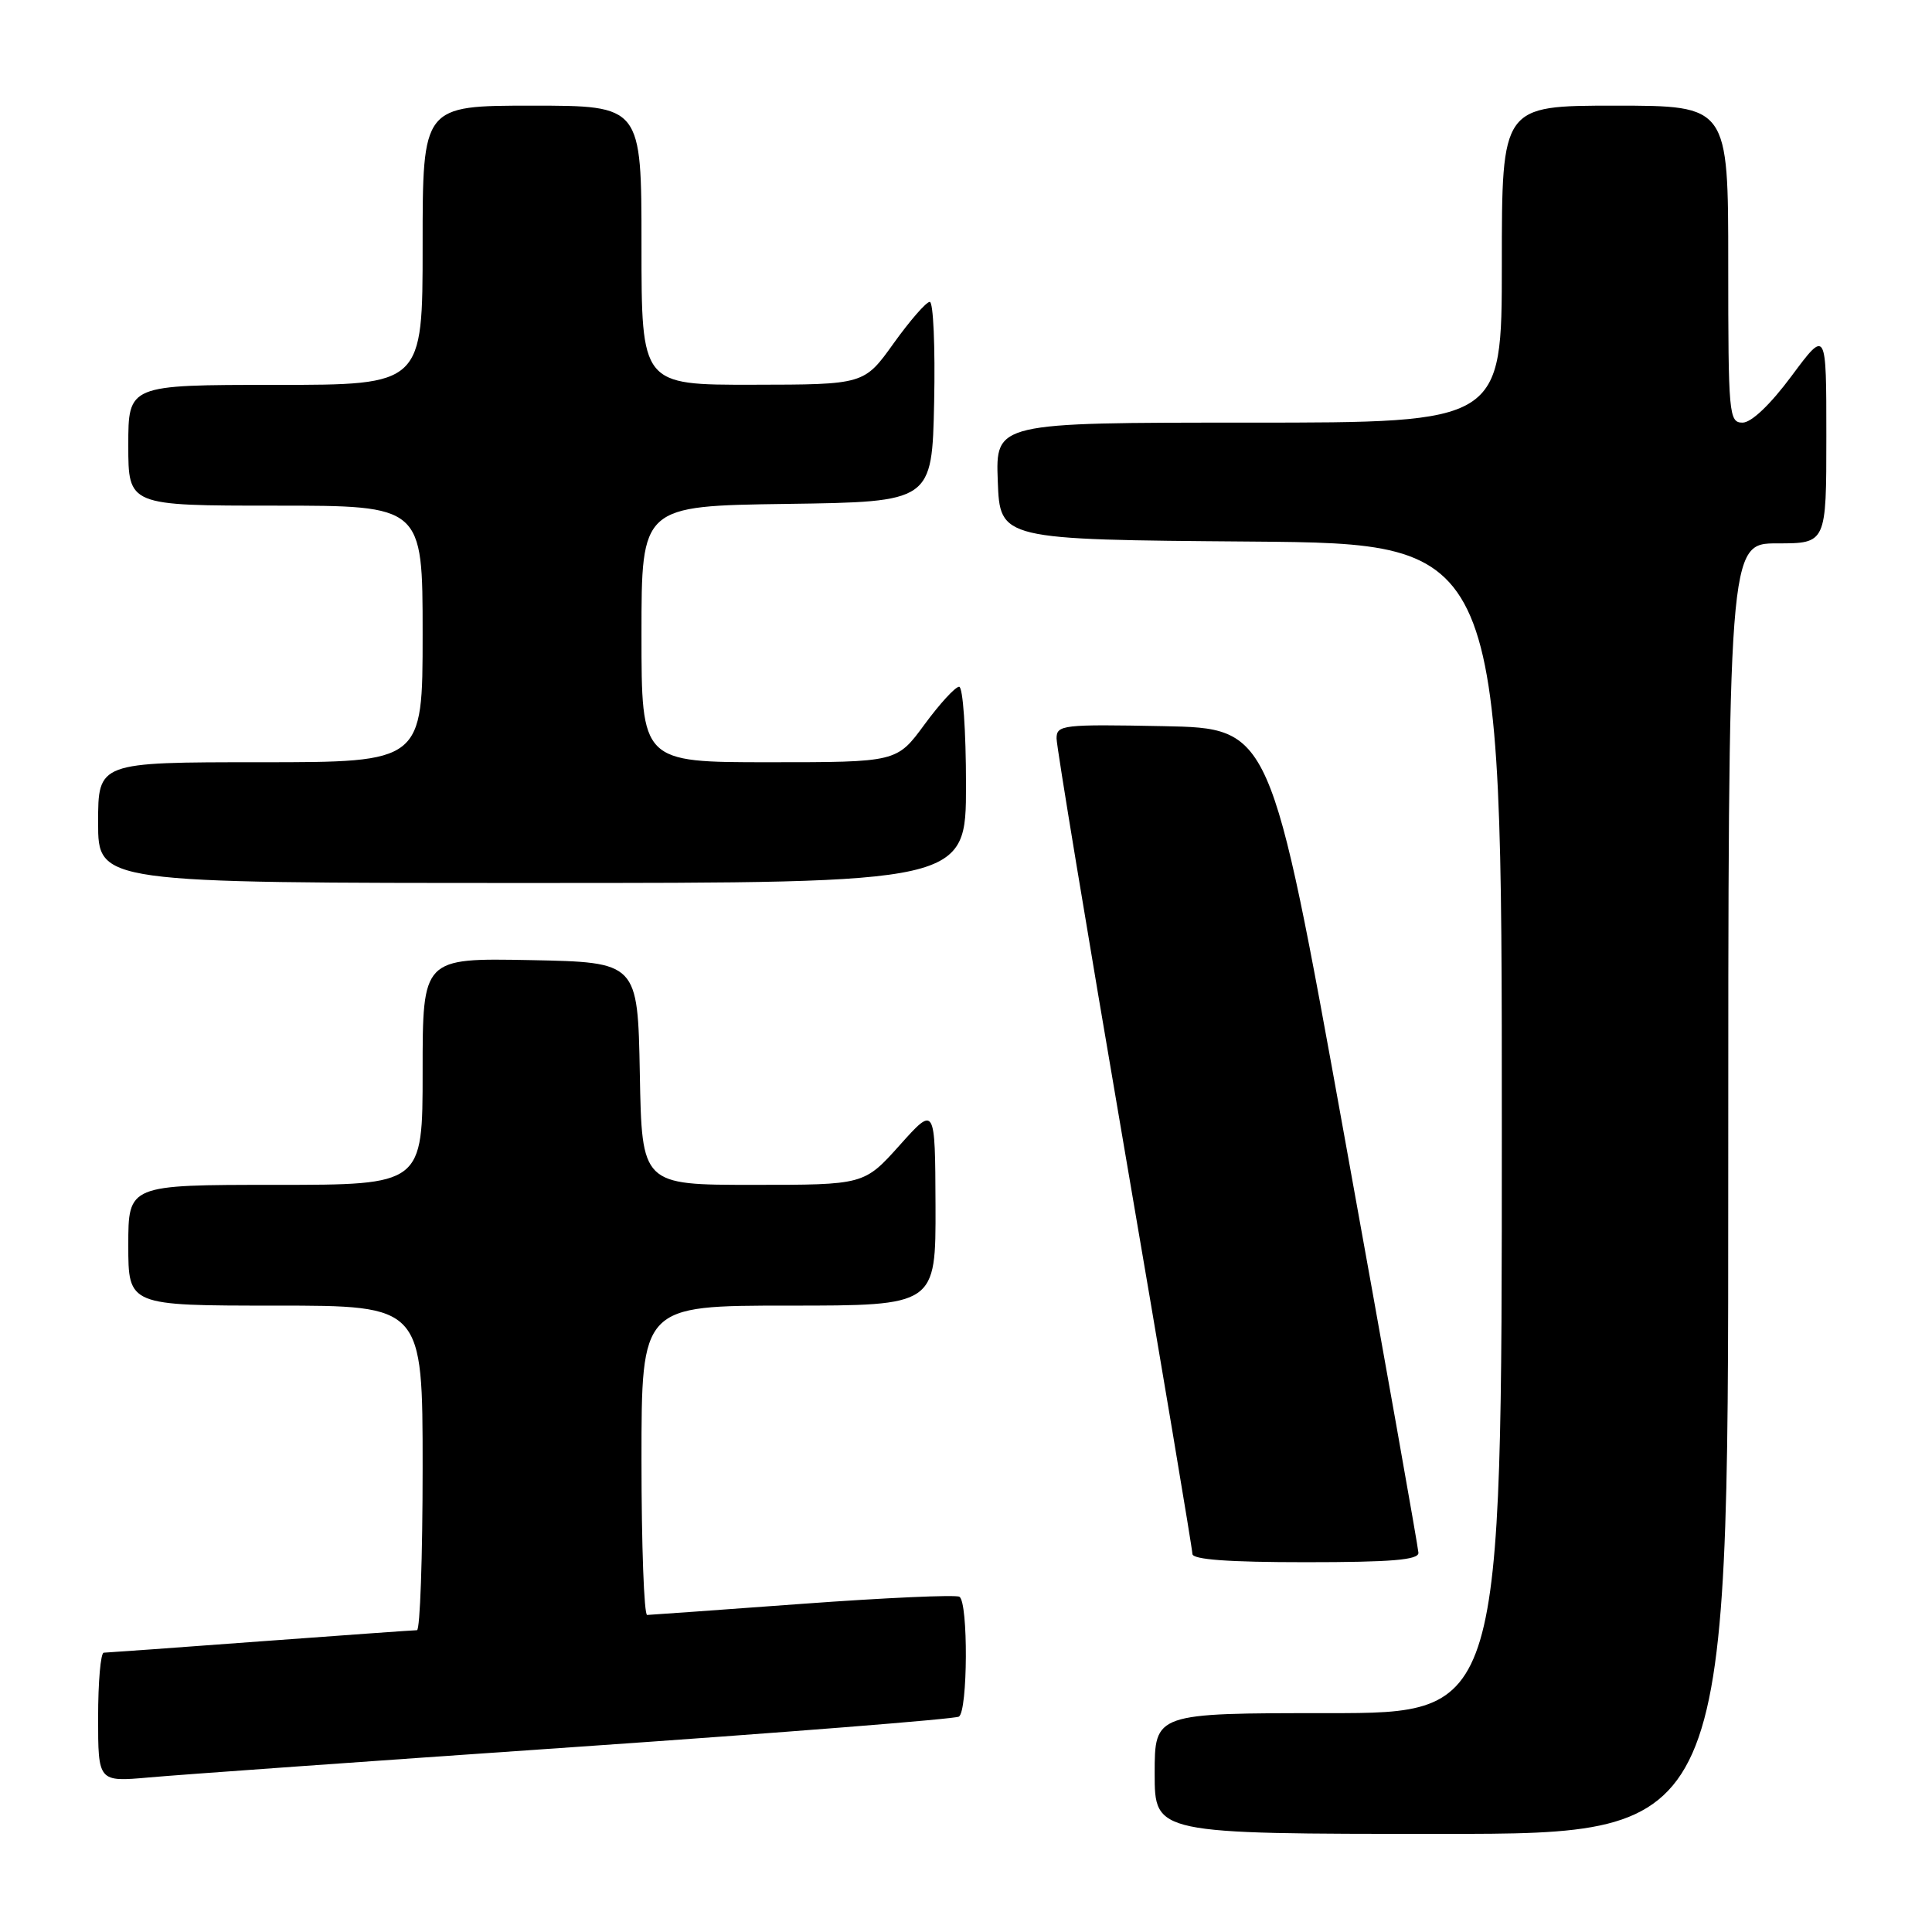 <?xml version="1.0" encoding="UTF-8" standalone="no"?>
<!DOCTYPE svg PUBLIC "-//W3C//DTD SVG 1.1//EN" "http://www.w3.org/Graphics/SVG/1.1/DTD/svg11.dtd" >
<svg xmlns="http://www.w3.org/2000/svg" xmlns:xlink="http://www.w3.org/1999/xlink" version="1.1" viewBox="0 0 256 256">
 <g >
 <path fill="currentColor"
d=" M 229.00 157.50 C 229.00 72.00 229.00 72.00 235.50 72.00 C 242.00 72.00 242.00 72.00 242.00 57.81 C 242.00 43.62 242.00 43.62 237.40 49.81 C 234.58 53.61 232.07 56.00 230.90 56.00 C 229.09 56.00 229.00 54.97 229.00 35.00 C 229.00 14.00 229.00 14.00 214.00 14.00 C 199.00 14.00 199.00 14.00 199.00 35.00 C 199.00 56.00 199.00 56.00 165.46 56.00 C 131.92 56.00 131.92 56.00 132.21 63.75 C 132.50 71.50 132.50 71.50 165.75 71.76 C 199.00 72.03 199.00 72.03 199.00 149.51 C 199.00 227.00 199.00 227.00 176.00 227.00 C 153.00 227.00 153.00 227.00 153.00 235.00 C 153.00 243.00 153.00 243.00 191.00 243.00 C 229.00 243.00 229.00 243.00 229.00 157.50 Z  M 76.31 231.48 C 103.70 229.59 126.54 227.78 127.06 227.46 C 128.24 226.73 128.31 212.31 127.13 211.58 C 126.66 211.29 117.32 211.71 106.38 212.51 C 95.45 213.31 86.16 213.98 85.75 213.99 C 85.34 213.99 85.00 204.78 85.00 193.50 C 85.00 173.00 85.00 173.00 104.50 173.00 C 124.00 173.00 124.00 173.00 123.96 159.75 C 123.91 146.50 123.91 146.50 119.21 151.75 C 114.50 157.00 114.50 157.00 99.78 157.00 C 85.05 157.00 85.05 157.00 84.78 142.25 C 84.50 127.50 84.50 127.50 70.25 127.22 C 56.00 126.95 56.00 126.95 56.00 141.97 C 56.00 157.00 56.00 157.00 36.50 157.00 C 17.00 157.00 17.00 157.00 17.00 165.00 C 17.00 173.00 17.00 173.00 36.50 173.00 C 56.00 173.00 56.00 173.00 56.00 194.50 C 56.00 206.32 55.66 216.00 55.25 216.01 C 54.84 216.01 45.50 216.68 34.50 217.49 C 23.50 218.31 14.16 218.98 13.75 218.99 C 13.34 218.99 13.00 222.85 13.00 227.56 C 13.00 236.12 13.00 236.12 19.75 235.52 C 23.46 235.18 48.91 233.37 76.31 231.48 Z  M 187.95 205.75 C 187.92 205.06 183.51 180.20 178.13 150.50 C 168.37 96.50 168.37 96.50 154.18 96.22 C 140.79 95.96 140.00 96.05 140.00 97.85 C 140.00 98.91 144.05 123.40 149.00 152.28 C 153.95 181.16 158.00 205.29 158.00 205.90 C 158.00 206.65 162.74 207.00 173.00 207.00 C 184.36 207.00 187.99 206.70 187.95 205.75 Z  M 128.00 104.00 C 128.00 96.81 127.59 91.00 127.09 91.00 C 126.58 91.00 124.52 93.25 122.50 96.00 C 118.83 101.00 118.83 101.00 101.91 101.00 C 85.00 101.00 85.00 101.00 85.00 84.02 C 85.00 67.04 85.00 67.04 104.25 66.77 C 123.50 66.50 123.50 66.50 123.78 53.25 C 123.93 45.96 123.67 40.00 123.20 40.00 C 122.73 40.00 120.58 42.47 118.42 45.48 C 114.50 50.96 114.50 50.96 99.75 50.98 C 85.00 51.00 85.00 51.00 85.00 32.50 C 85.00 14.00 85.00 14.00 70.50 14.00 C 56.00 14.00 56.00 14.00 56.00 32.50 C 56.00 51.00 56.00 51.00 36.50 51.00 C 17.00 51.00 17.00 51.00 17.00 59.00 C 17.00 67.00 17.00 67.00 36.50 67.00 C 56.00 67.00 56.00 67.00 56.00 84.00 C 56.00 101.00 56.00 101.00 34.50 101.00 C 13.00 101.00 13.00 101.00 13.00 109.00 C 13.00 117.00 13.00 117.00 70.50 117.00 C 128.00 117.00 128.00 117.00 128.00 104.00 Z "/>
</g>
</svg>